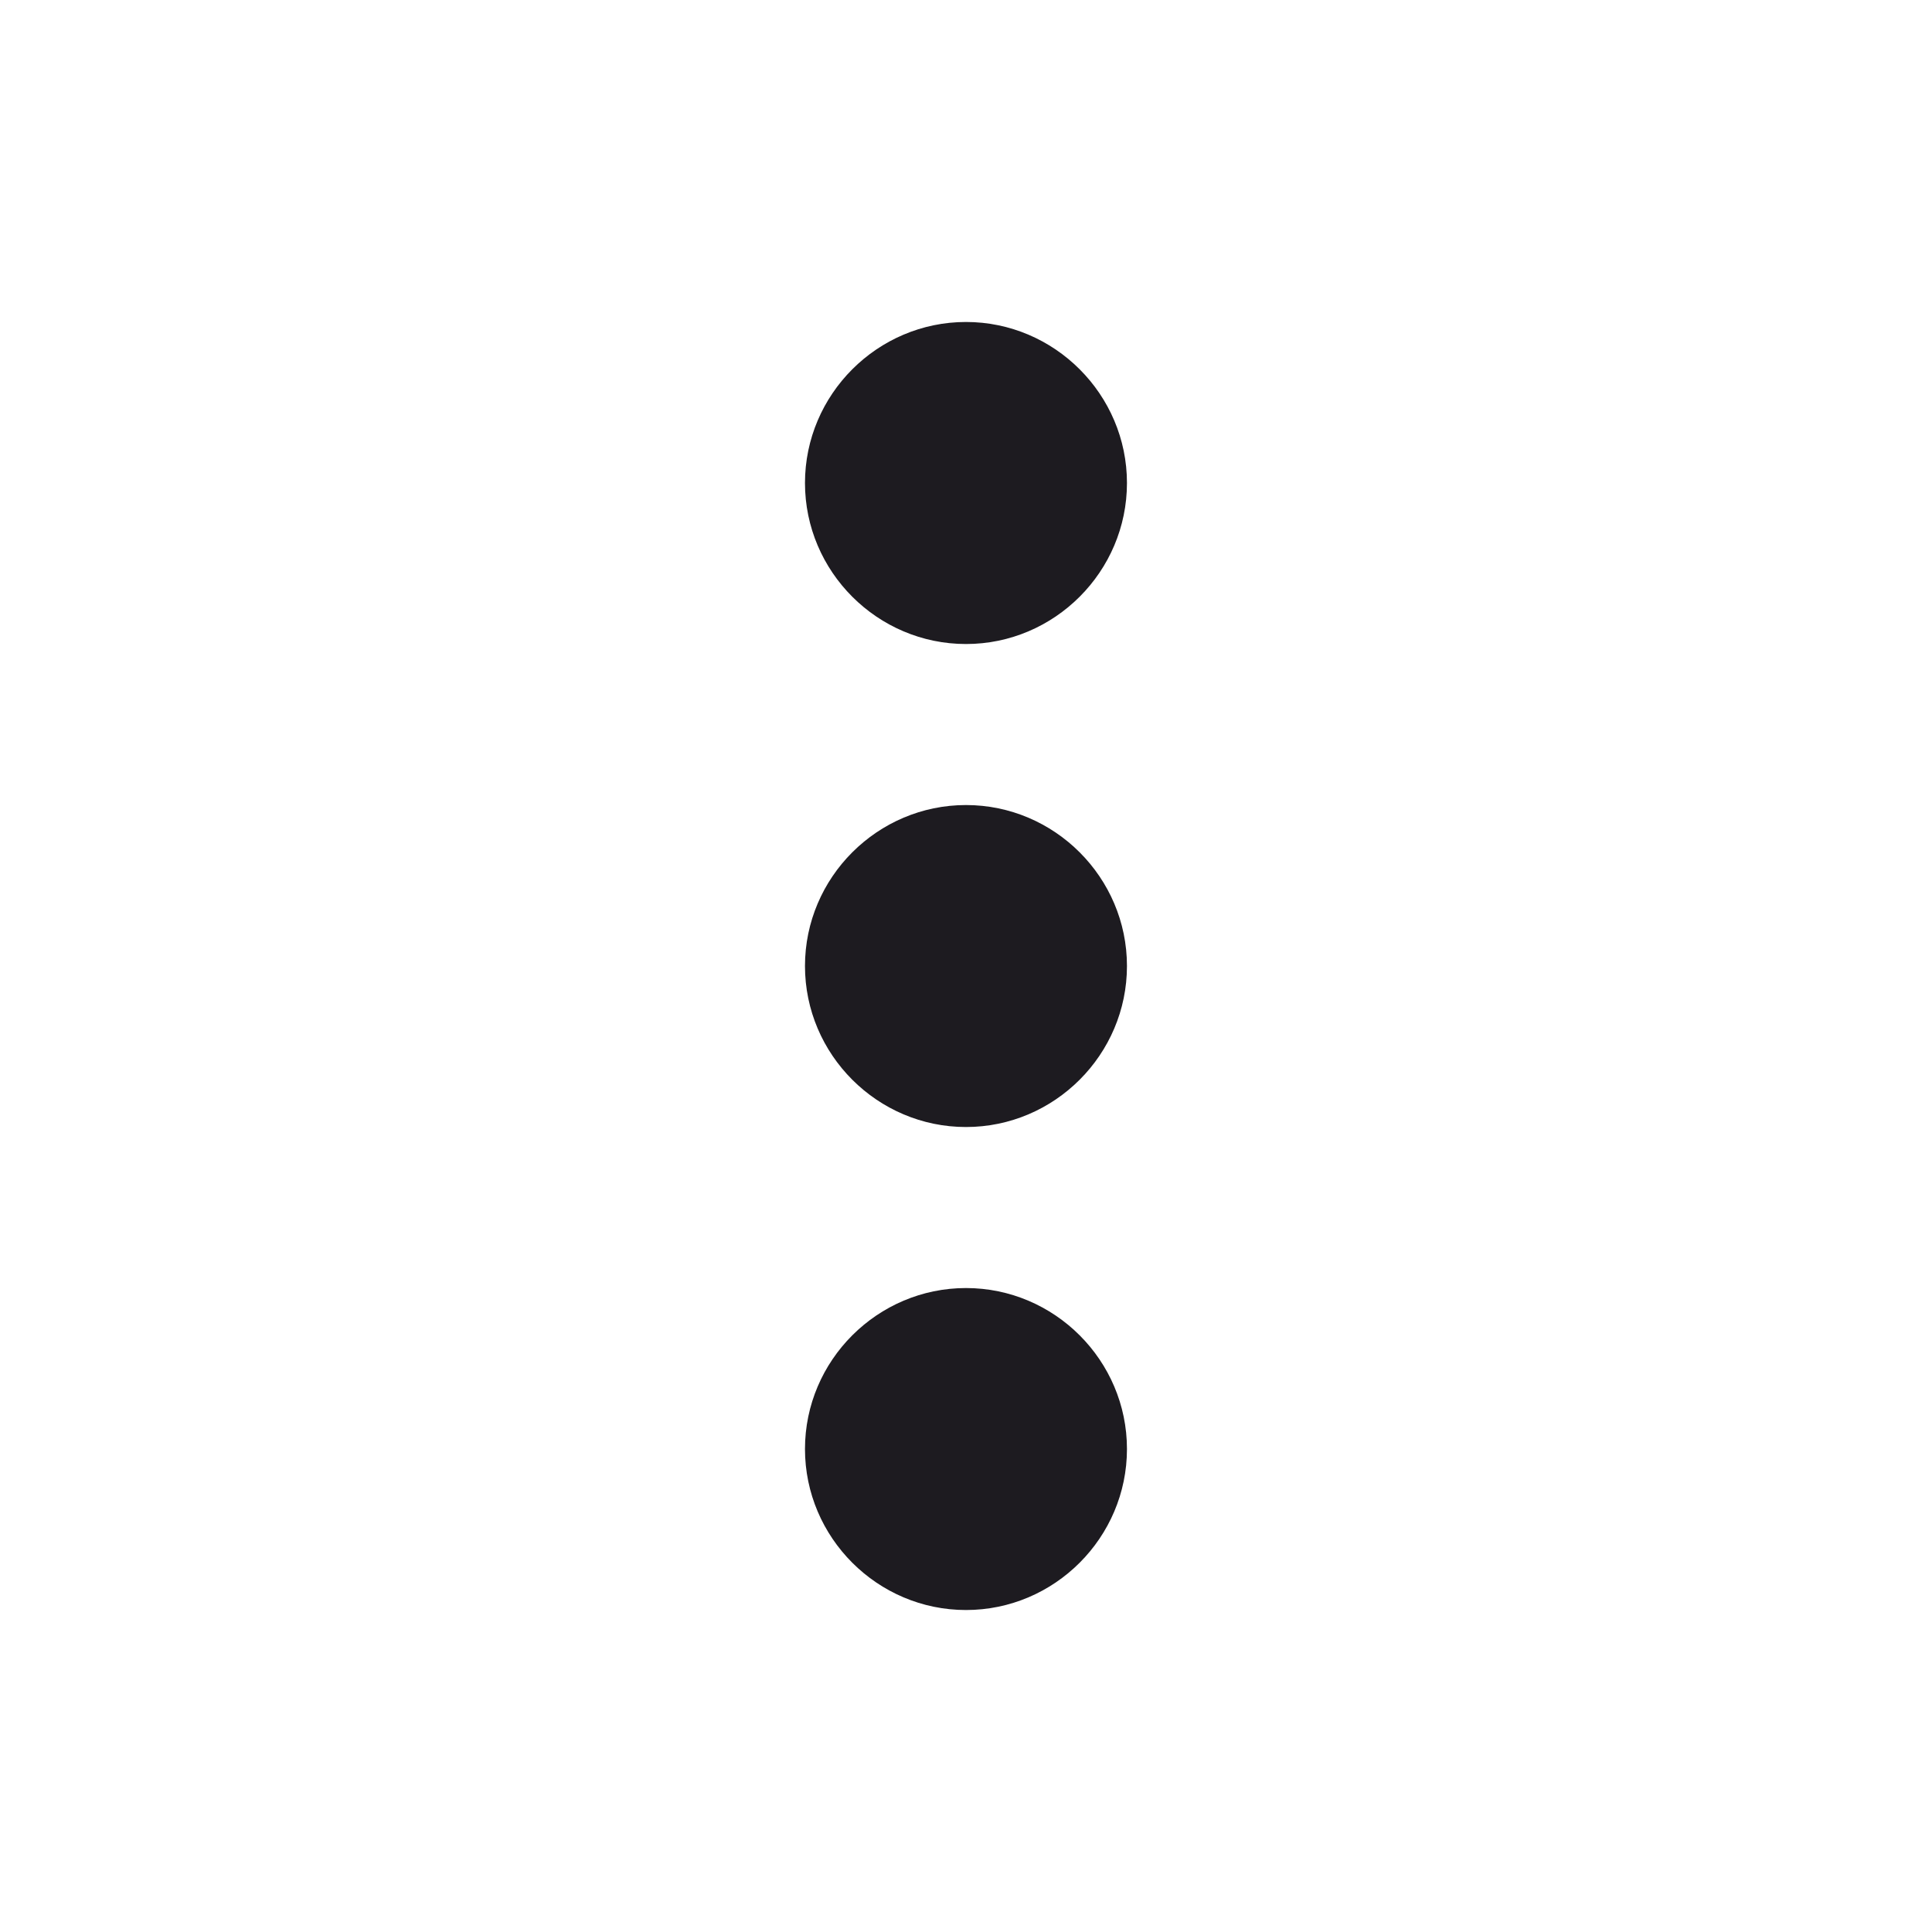 <svg width="32" height="32" viewBox="0 0 32 32" fill="none" xmlns="http://www.w3.org/2000/svg">
<g id="ic:round-more-vert">
<path id="Vector" d="M16 10.667C17.466 10.667 18.666 9.467 18.666 8C18.666 6.534 17.466 5.333 16 5.333C14.533 5.333 13.333 6.534 13.333 8C13.333 9.467 14.533 10.667 16 10.667ZM16 13.334C14.533 13.334 13.333 14.534 13.333 16C13.333 17.467 14.533 18.667 16 18.667C17.466 18.667 18.666 17.467 18.666 16C18.666 14.534 17.466 13.334 16 13.334ZM16 21.334C14.533 21.334 13.333 22.534 13.333 24C13.333 25.467 14.533 26.667 16 26.667C17.466 26.667 18.666 25.467 18.666 24C18.666 22.534 17.466 21.334 16 21.334Z" fill="#1D1B20"/>
</g>
</svg>
